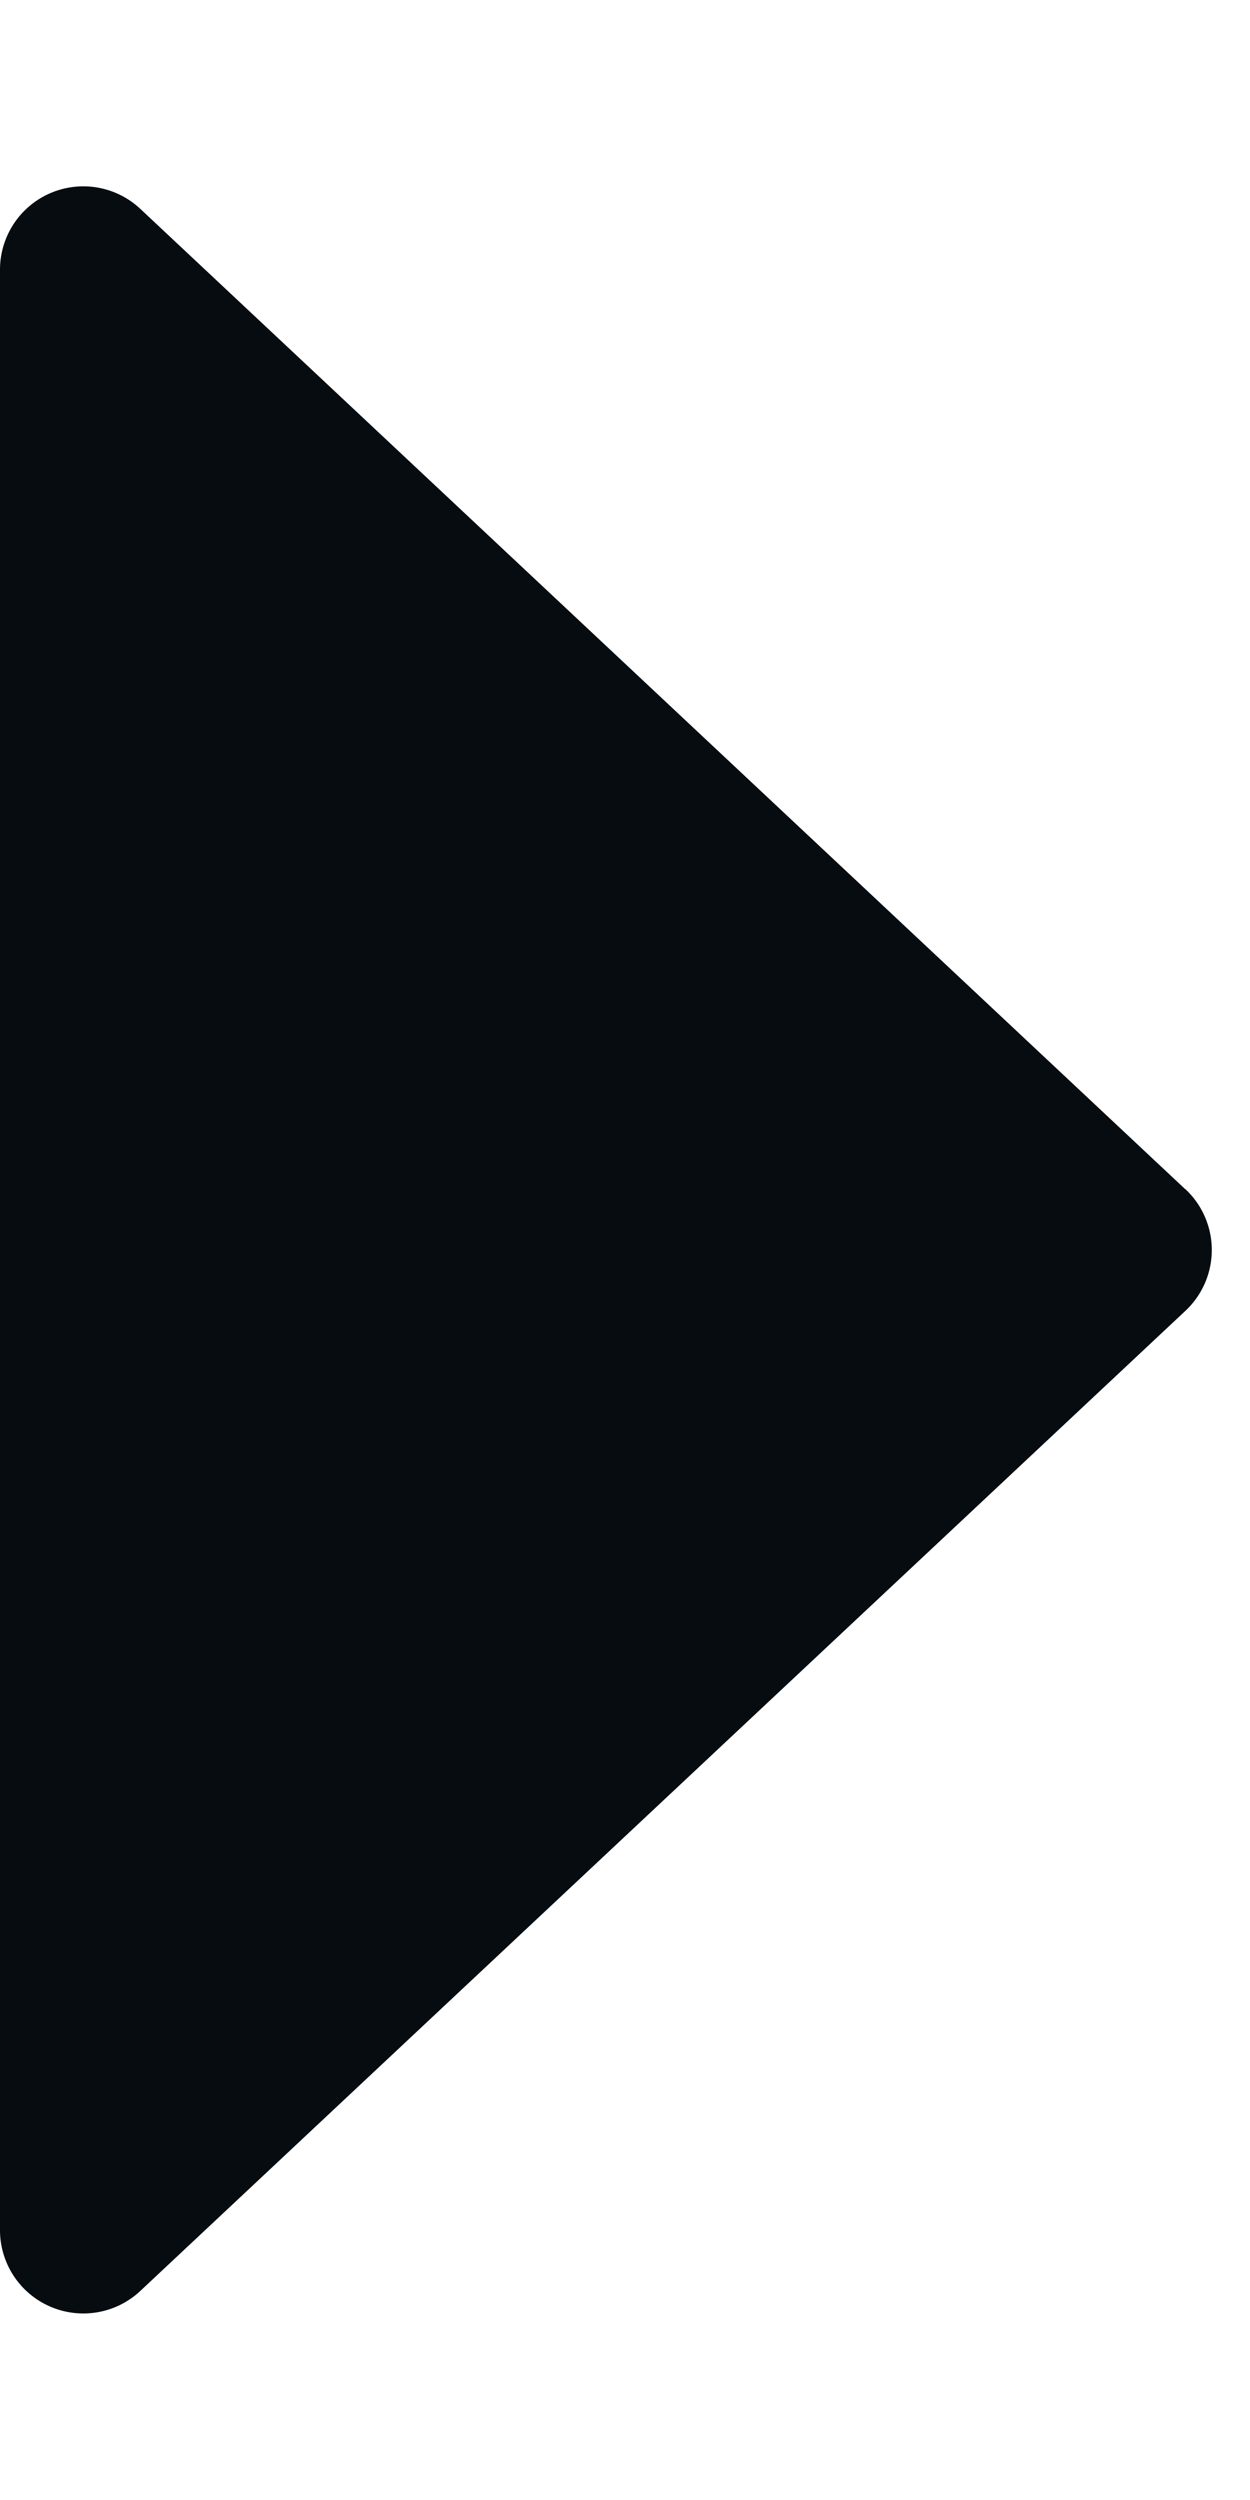 <svg width="6" height="12" fill="none" xmlns="http://www.w3.org/2000/svg"><path d="M5.69 5.708a.4.4 0 010 .584L.673 10.997A.4.4 0 010 10.705v-9.41a.4.4 0 01.674-.292l5.015 4.705z" fill="#070C11"/></svg>